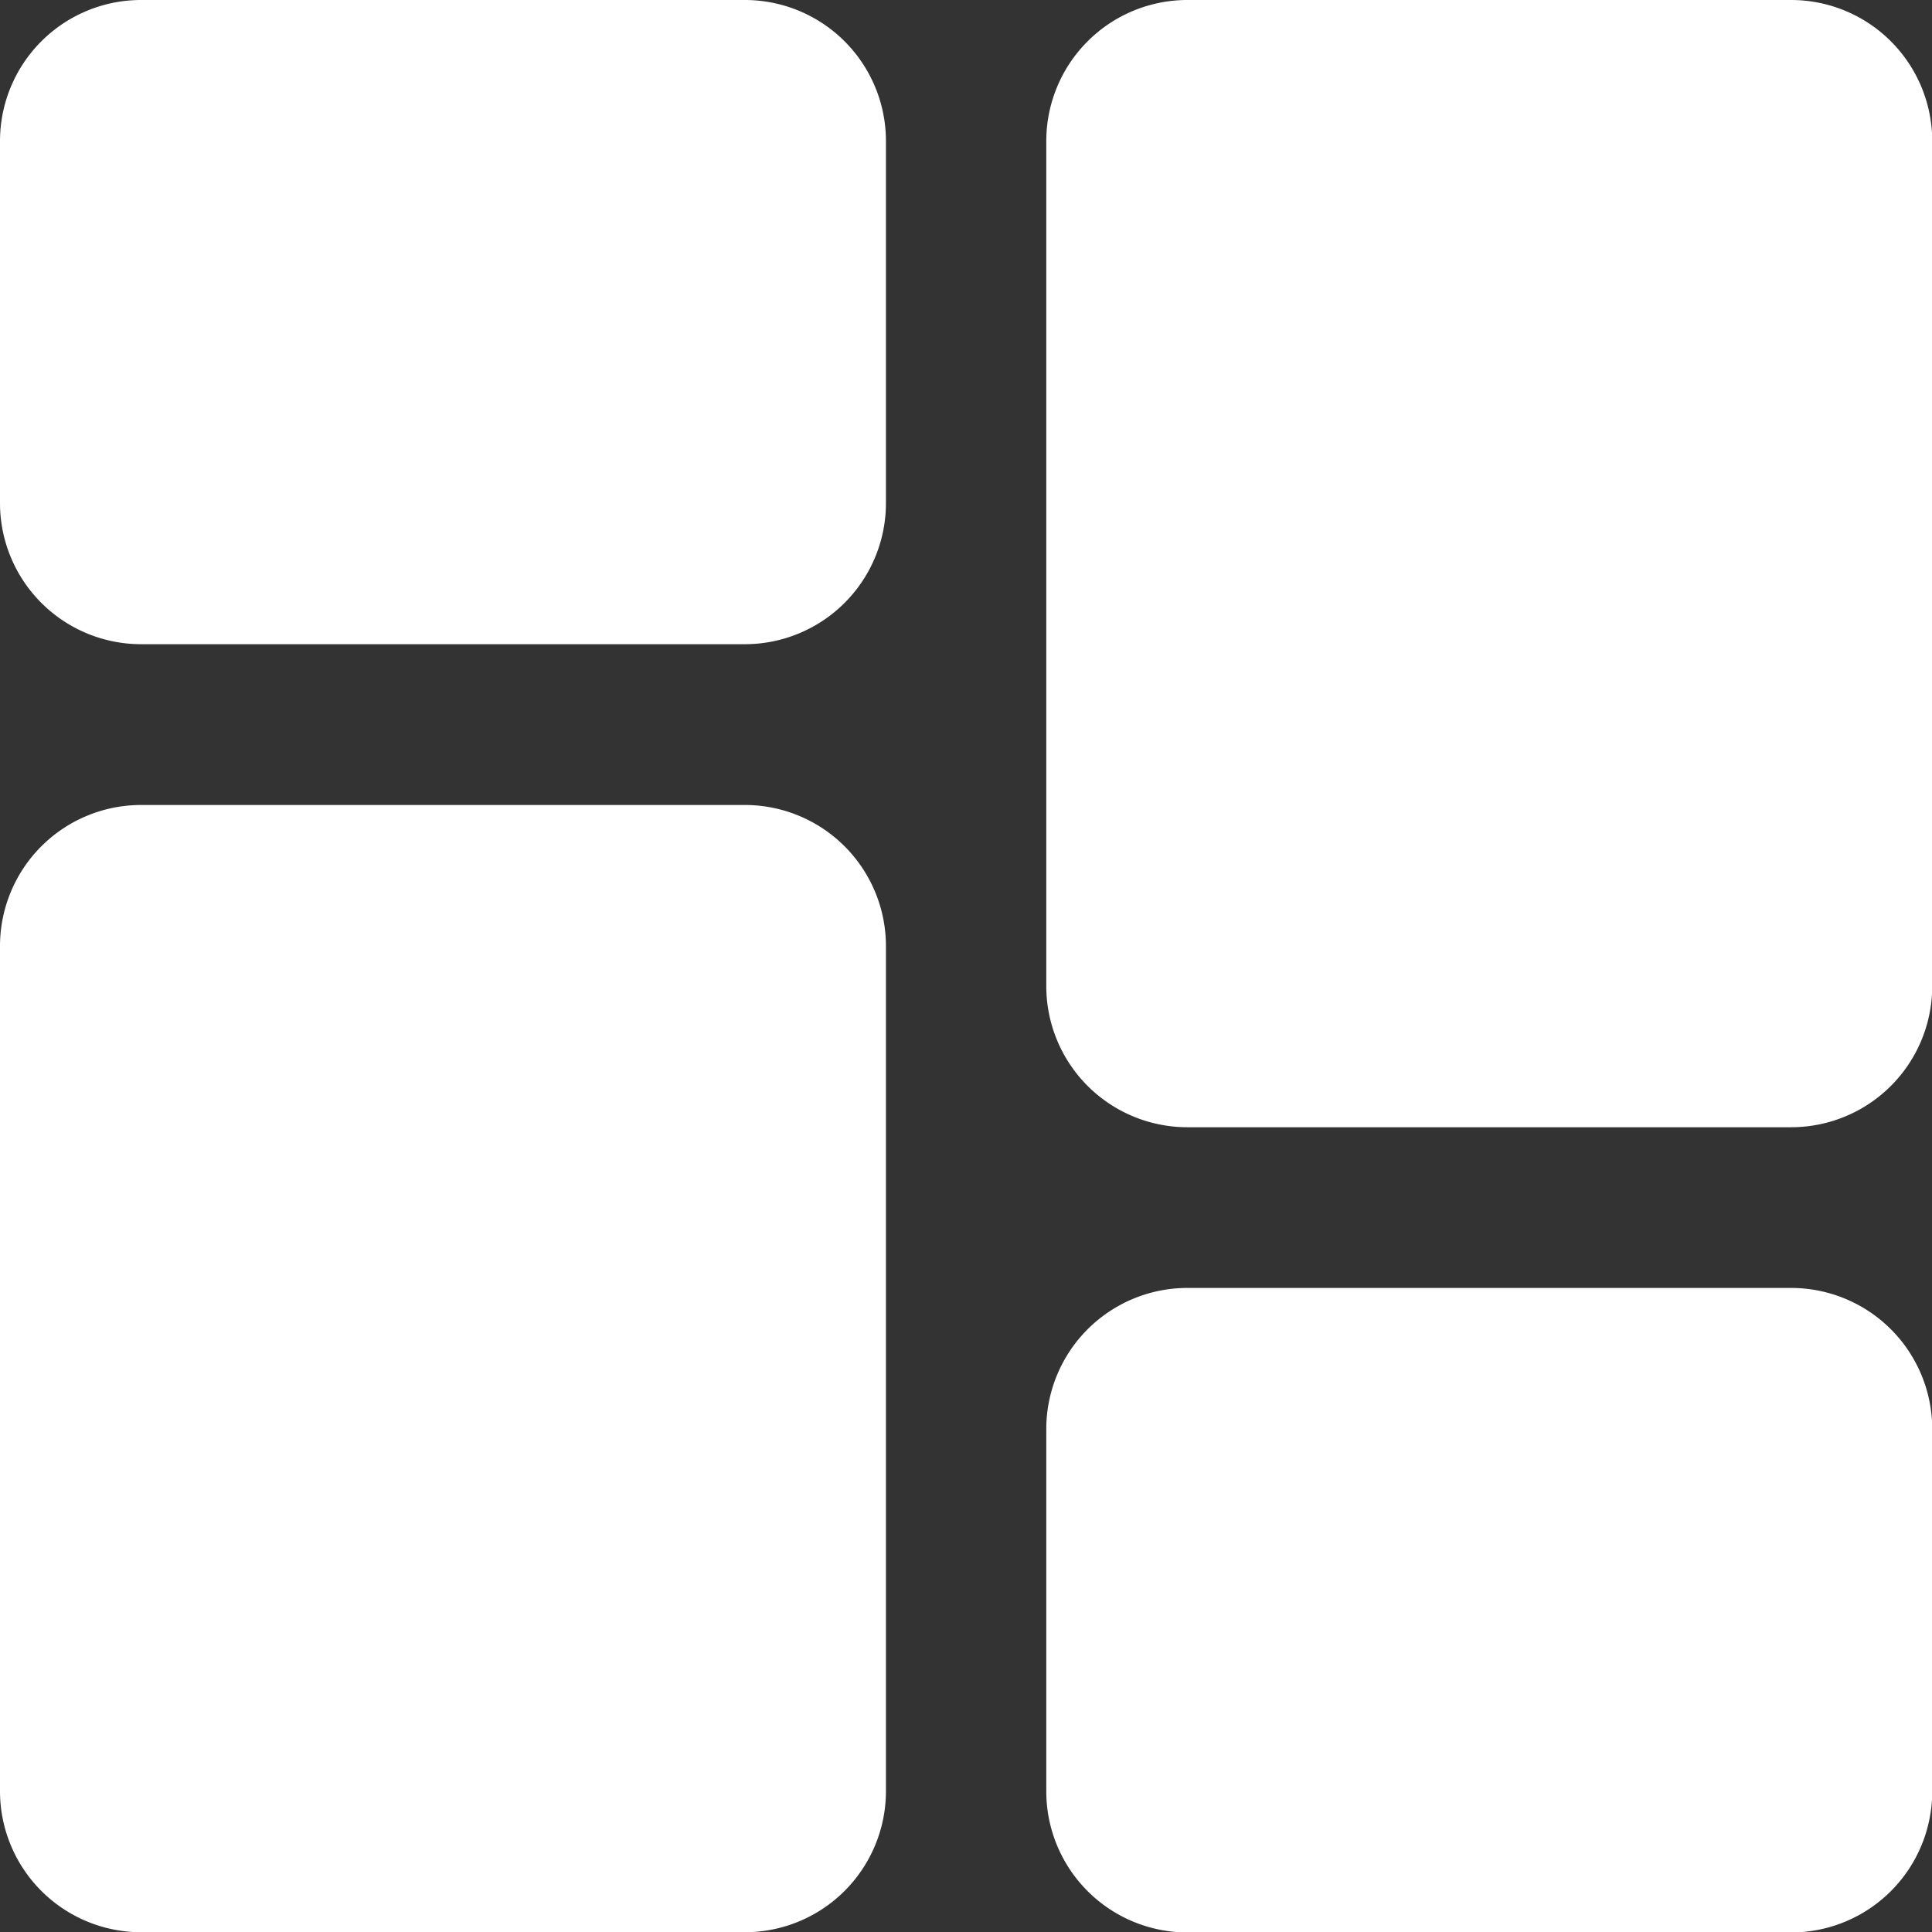 <svg xmlns="http://www.w3.org/2000/svg" id="dashboard" width="26.014" height="26.014" viewBox="0 0 26.014 26.014">
    <rect x="0" y="0" width="26.014" height="26.014" fill="#333333" stroke="none"/>
    <defs>
        <style>
            .cls-1{fill:#fff}
        </style>
    </defs>
    <path id="Path_64" d="M10.026 0H1.9A1.9 1.9 0 0 0 0 1.9v4.874a1.9 1.9 0 0 0 1.9 1.9h8.129a1.9 1.9 0 0 0 1.9-1.9V1.9A1.9 1.9 0 0 0 10.026 0zm0 0" class="cls-1"/>
    <path id="Path_65" d="M10.026 213.332H1.9a1.9 1.9 0 0 0-1.9 1.9v11.378a1.9 1.9 0 0 0 1.9 1.9h8.129a1.9 1.9 0 0 0 1.9-1.9v-11.381a1.9 1.9 0 0 0-1.903-1.897zm0 0" class="cls-1" transform="translate(0 -202.493)"/>
    <path id="Path_66" d="M287.358 341.332h-8.129a1.9 1.9 0 0 0-1.9 1.9v4.878a1.9 1.9 0 0 0 1.9 1.9h8.129a1.9 1.9 0 0 0 1.9-1.9v-4.878a1.9 1.9 0 0 0-1.9-1.9zm0 0" class="cls-1" transform="translate(-263.241 -323.99)"/>
    <path id="Path_67" d="M287.358 0h-8.129a1.9 1.9 0 0 0-1.9 1.9v11.378a1.9 1.9 0 0 0 1.9 1.9h8.129a1.9 1.9 0 0 0 1.9-1.9V1.9a1.9 1.9 0 0 0-1.9-1.9zm0 0" class="cls-1" transform="translate(-263.241)"/>
</svg>
